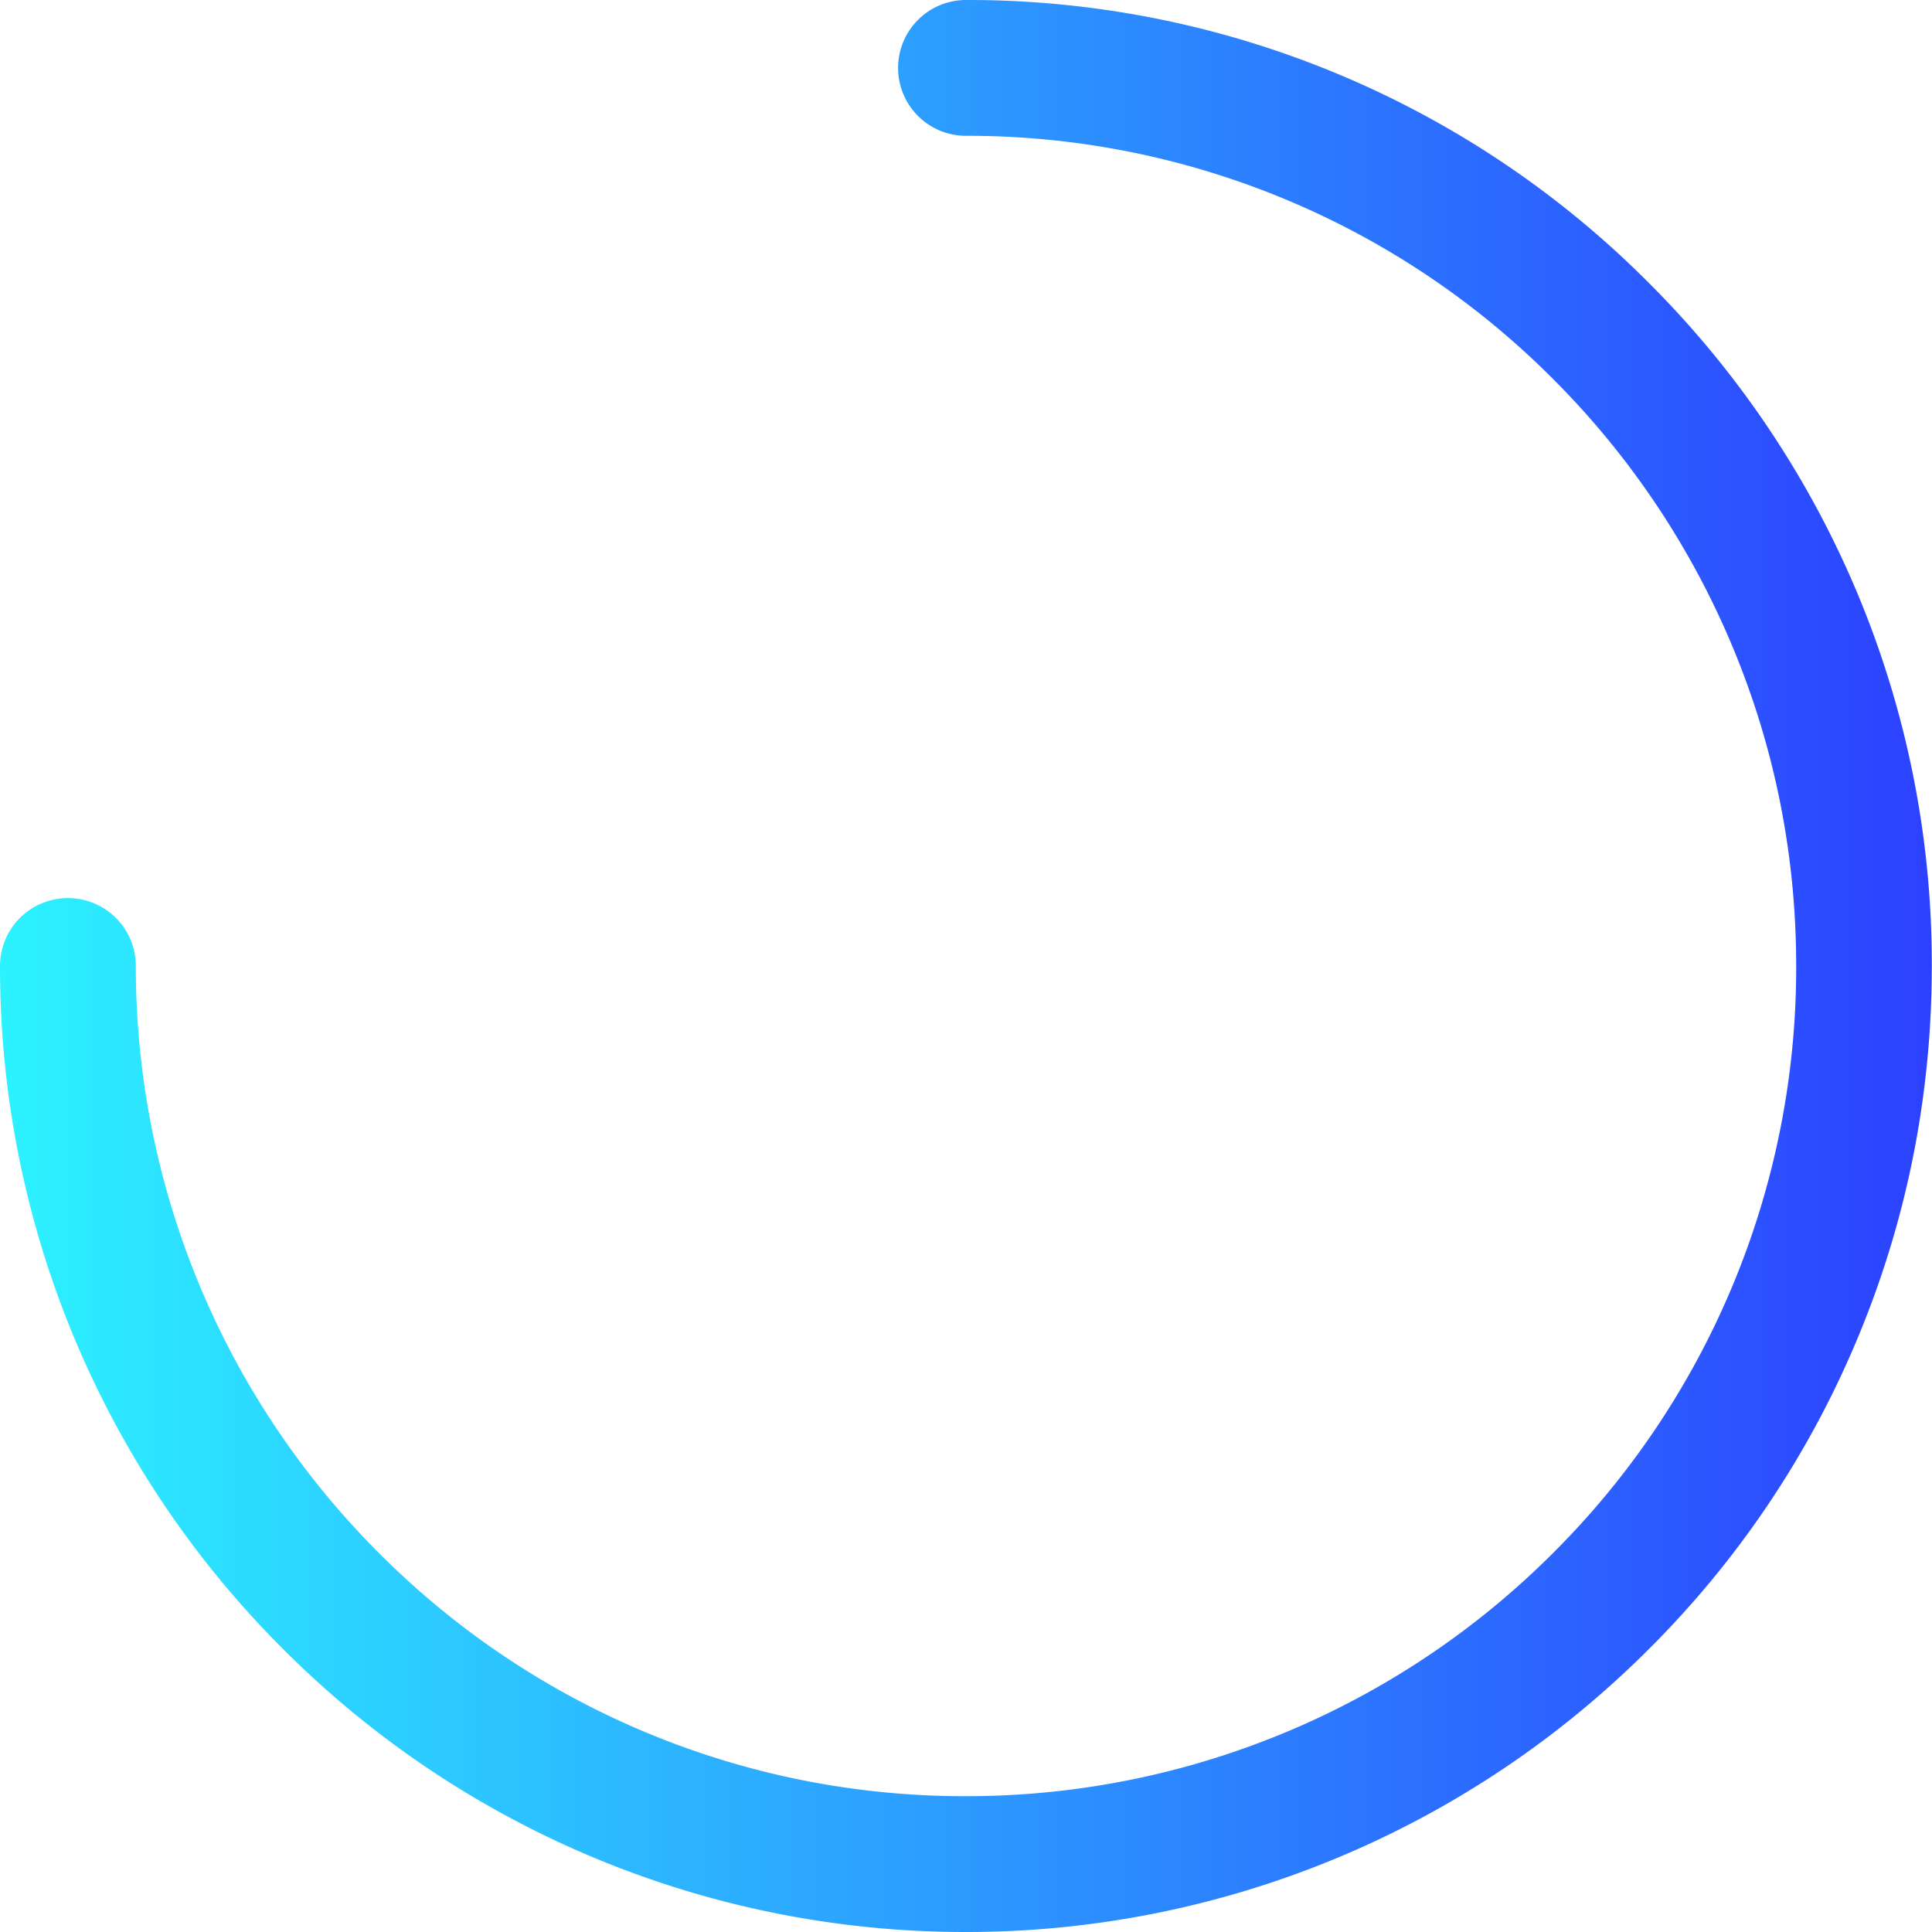 <svg xmlns="http://www.w3.org/2000/svg" width="20" height="20" fill="none">
  <path fill="url(#a)"
    d="M10 20a9.966 9.966 0 0 1-7.07-2.93A9.967 9.967 0 0 1 0 10a.703.703 0 1 1 1.406 0 8.58 8.58 0 0 0 2.518 6.078A8.548 8.548 0 0 0 10 18.594a8.582 8.582 0 0 0 6.078-2.518A8.549 8.549 0 0 0 18.594 10c0-1.16-.227-2.285-.676-3.346a8.605 8.605 0 0 0-1.842-2.732A8.55 8.55 0 0 0 10 1.406.703.703 0 1 1 10 0a9.937 9.937 0 0 1 7.07 2.93 9.982 9.982 0 0 1 2.143 3.177A9.936 9.936 0 0 1 19.998 10c0 1.35-.264 2.66-.785 3.893a9.93 9.93 0 0 1-2.143 3.177A9.983 9.983 0 0 1 10 20Z" />
  <defs>
    <linearGradient id="a" x1="19.998" x2="0" y1="10" y2="10" gradientUnits="userSpaceOnUse">
      <stop stop-color="#2C41FF" />
      <stop offset="1" stop-color="#2CF2FF" />
    </linearGradient>
  </defs>
</svg>
